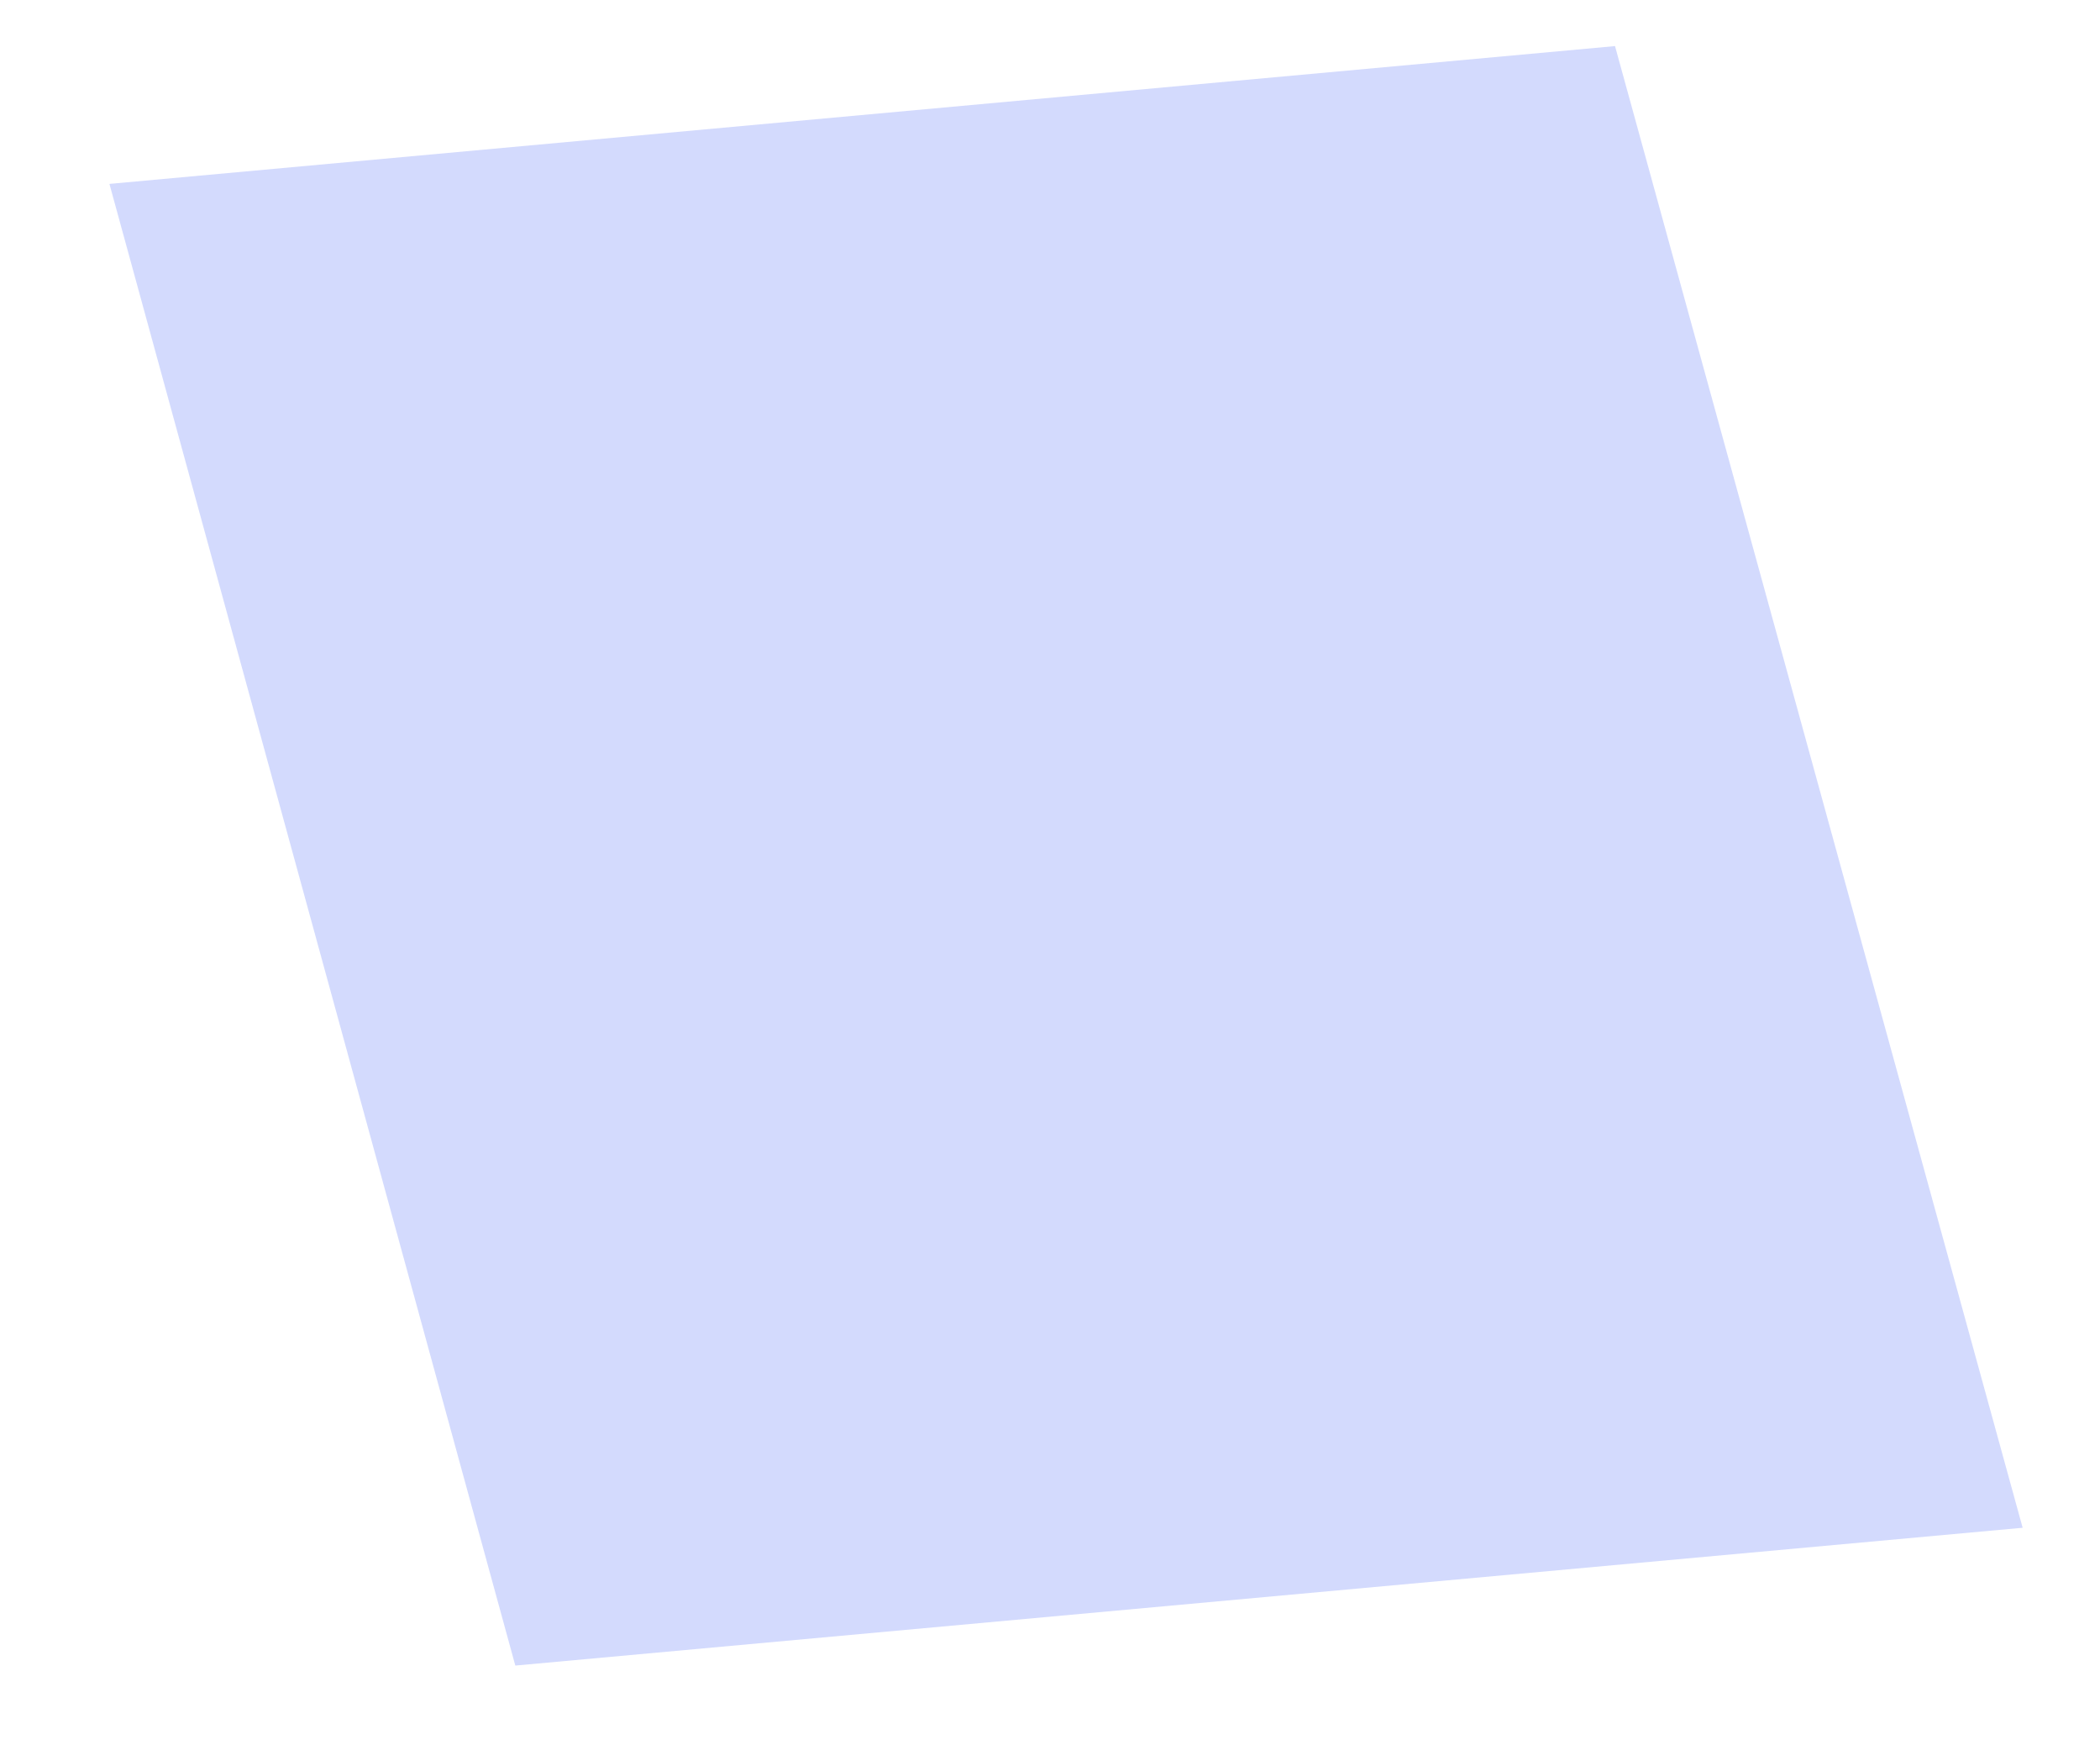 <svg width="18" height="15" viewBox="0 0 18 15" fill="none" xmlns="http://www.w3.org/2000/svg">
<path opacity="0.4" d="M17.337 13.093L4.417 14.274L0.938 1.576L13.843 0.395L17.337 13.093Z" fill="#91A2FA"/>
</svg>
